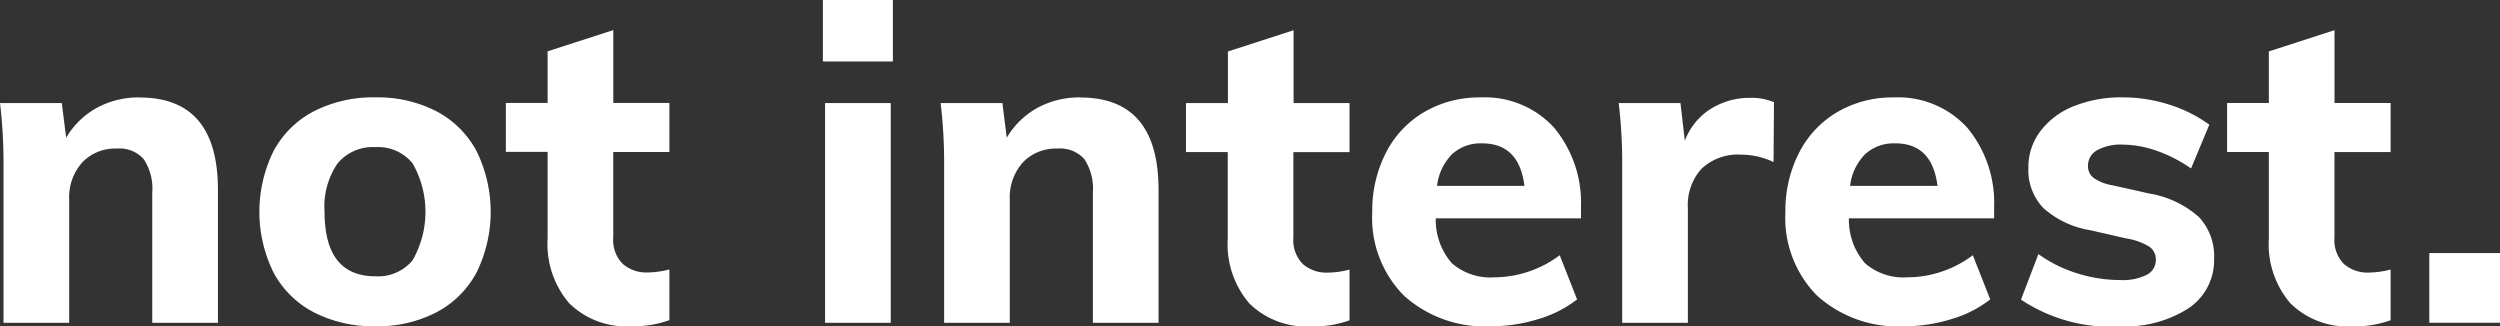 <svg xmlns="http://www.w3.org/2000/svg" width="130.125" height="16.969"><rect width="100%" height="100%" fill="#333333" stroke="none"/><path data-name="not interest." d="M7.273 5.071a4.552 4.552 0 00-2.23.541 4.214 4.214 0 00-1.6 1.557l-.227-1.805H.002a26.464 26.464 0 01.181 3.272v8.167h3.418v-6.407a2.717 2.717 0 01.679-1.941 2.37 2.37 0 011.811-.722 1.676 1.676 0 011.392.553 2.8 2.8 0 01.442 1.749v6.768h3.418V9.881q0-4.806-4.075-4.806zm12.269 11.91a6.648 6.648 0 003.169-.722 5.013 5.013 0 002.094-2.076 7.154 7.154 0 000-6.317 5.013 5.013 0 00-2.094-2.076 6.66 6.66 0 00-3.169-.722 6.775 6.775 0 00-3.2.722 4.983 4.983 0 00-2.105 2.076 7.145 7.145 0 000 6.317 4.983 4.983 0 002.105 2.076 6.763 6.763 0 003.2.722zm0-2.6q-2.649 0-2.649-3.362a3.96 3.96 0 01.679-2.515 2.379 2.379 0 011.97-.846 2.318 2.318 0 011.935.846 5.091 5.091 0 010 5.042 2.33 2.33 0 01-1.935.835zm15.3-6.475v-2.55h-2.92v-3.79l-3.418 1.105v2.685h-2.173v2.55h2.173v4.512a4.728 4.728 0 001.12 3.362 4.234 4.234 0 003.248 1.2 5.454 5.454 0 001.97-.316v-2.64a4.708 4.708 0 01-1.132.158 1.871 1.871 0 01-1.29-.44 1.76 1.76 0 01-.5-1.387V7.91h2.92zm11.521 8.889V5.364h-3.418v11.439h3.418zM42.831 3.198h3.644v-3.2h-3.644v3.2zm13.4 1.873a4.546 4.546 0 00-2.229.541 4.209 4.209 0 00-1.6 1.557l-.227-1.805h-3.214a26.464 26.464 0 01.181 3.272v8.167h3.418v-6.407a2.722 2.722 0 01.679-1.941 2.37 2.37 0 011.811-.722 1.676 1.676 0 011.392.553 2.8 2.8 0 01.442 1.749v6.768h3.418V9.881q0-4.806-4.075-4.806zm14.012 2.843v-2.55h-2.912v-3.79l-3.418 1.105v2.685h-2.182v2.55h2.173v4.512a4.728 4.728 0 001.12 3.362 4.235 4.235 0 003.249 1.2 5.448 5.448 0 001.969-.316v-2.64a4.708 4.708 0 01-1.132.158 1.873 1.873 0 01-1.29-.44 1.76 1.76 0 01-.5-1.387V7.918h2.92zm12.042 2.955a6.114 6.114 0 00-1.4-4.23 4.876 4.876 0 00-3.826-1.568 5.668 5.668 0 00-2.92.756 5.182 5.182 0 00-2 2.121 6.6 6.6 0 00-.713 3.1 5.747 5.747 0 001.652 4.343 6.285 6.285 0 004.55 1.591 8.254 8.254 0 002.434-.372 6.022 6.022 0 002.026-1.027l-.906-2.3a5.619 5.619 0 01-1.63.857 5.554 5.554 0 01-1.765.293 3.045 3.045 0 01-2.219-.733 3.443 3.443 0 01-.837-2.335h7.56v-.5zm-5.138-3.407q1.923 0 2.2 2.212h-4.55a2.819 2.819 0 01.781-1.647 2.2 2.2 0 011.573-.565zm13.966-2.369a3.81 3.81 0 00-2.071.576 3.35 3.35 0 00-1.347 1.658l-.226-1.963h-3.215a26.464 26.464 0 01.181 3.272v8.167h3.418v-5.979a2.808 2.808 0 01.713-2.042 2.765 2.765 0 012.072-.733 3.993 3.993 0 011.675.384l.022-3.114a2.96 2.96 0 00-1.222-.226zm12.676 5.776a6.114 6.114 0 00-1.4-4.23 4.876 4.876 0 00-3.826-1.568 5.668 5.668 0 00-2.92.756 5.182 5.182 0 00-2 2.121 6.592 6.592 0 00-.713 3.1 5.747 5.747 0 001.652 4.343 6.285 6.285 0 004.55 1.591 8.254 8.254 0 002.434-.372 6.007 6.007 0 002.025-1.027l-.905-2.3a5.619 5.619 0 01-1.63.857 5.554 5.554 0 01-1.765.293 3.044 3.044 0 01-2.219-.733 3.443 3.443 0 01-.837-2.335h7.56v-.5zm-5.138-3.407q1.923 0 2.195 2.212h-4.549a2.819 2.819 0 01.781-1.647 2.2 2.2 0 011.573-.565zm11.68 9.519a6.042 6.042 0 003.6-.948 3.007 3.007 0 001.313-2.572 2.971 2.971 0 00-.792-2.166 5.144 5.144 0 00-2.558-1.218l-1.924-.429a2.442 2.442 0 01-1.008-.395.768.768 0 01-.283-.62.912.912 0 01.476-.813 2.5 2.5 0 011.313-.293 5.453 5.453 0 011.776.316 7.433 7.433 0 011.8.925l.951-2.279a7.268 7.268 0 00-2.105-1.049 7.922 7.922 0 00-2.4-.372 6.611 6.611 0 00-2.558.462 4.041 4.041 0 00-1.731 1.3 3.081 3.081 0 00-.623 1.9 2.85 2.85 0 00.781 2.1 4.8 4.8 0 002.433 1.151l1.879.429a3.314 3.314 0 011.2.428.8.8 0 01.34.677.86.86 0 01-.476.79 2.771 2.771 0 01-1.358.271 7.493 7.493 0 01-2.264-.35 7.01 7.01 0 01-2.014-1l-.906 2.369a8.43 8.43 0 005.139 1.4zm14.1-9.07v-2.55h-2.92v-3.79l-3.418 1.105v2.685h-2.173v2.55h2.173v4.512a4.728 4.728 0 001.12 3.362 4.235 4.235 0 003.249 1.2 5.448 5.448 0 001.969-.316v-2.64a4.708 4.708 0 01-1.132.158 1.873 1.873 0 01-1.29-.44 1.76 1.76 0 01-.5-1.387V7.915h2.92zm2.014 8.889h3.69v-3.629h-3.69v3.632z" fill="#fff" fill-rule="evenodd"/></svg>